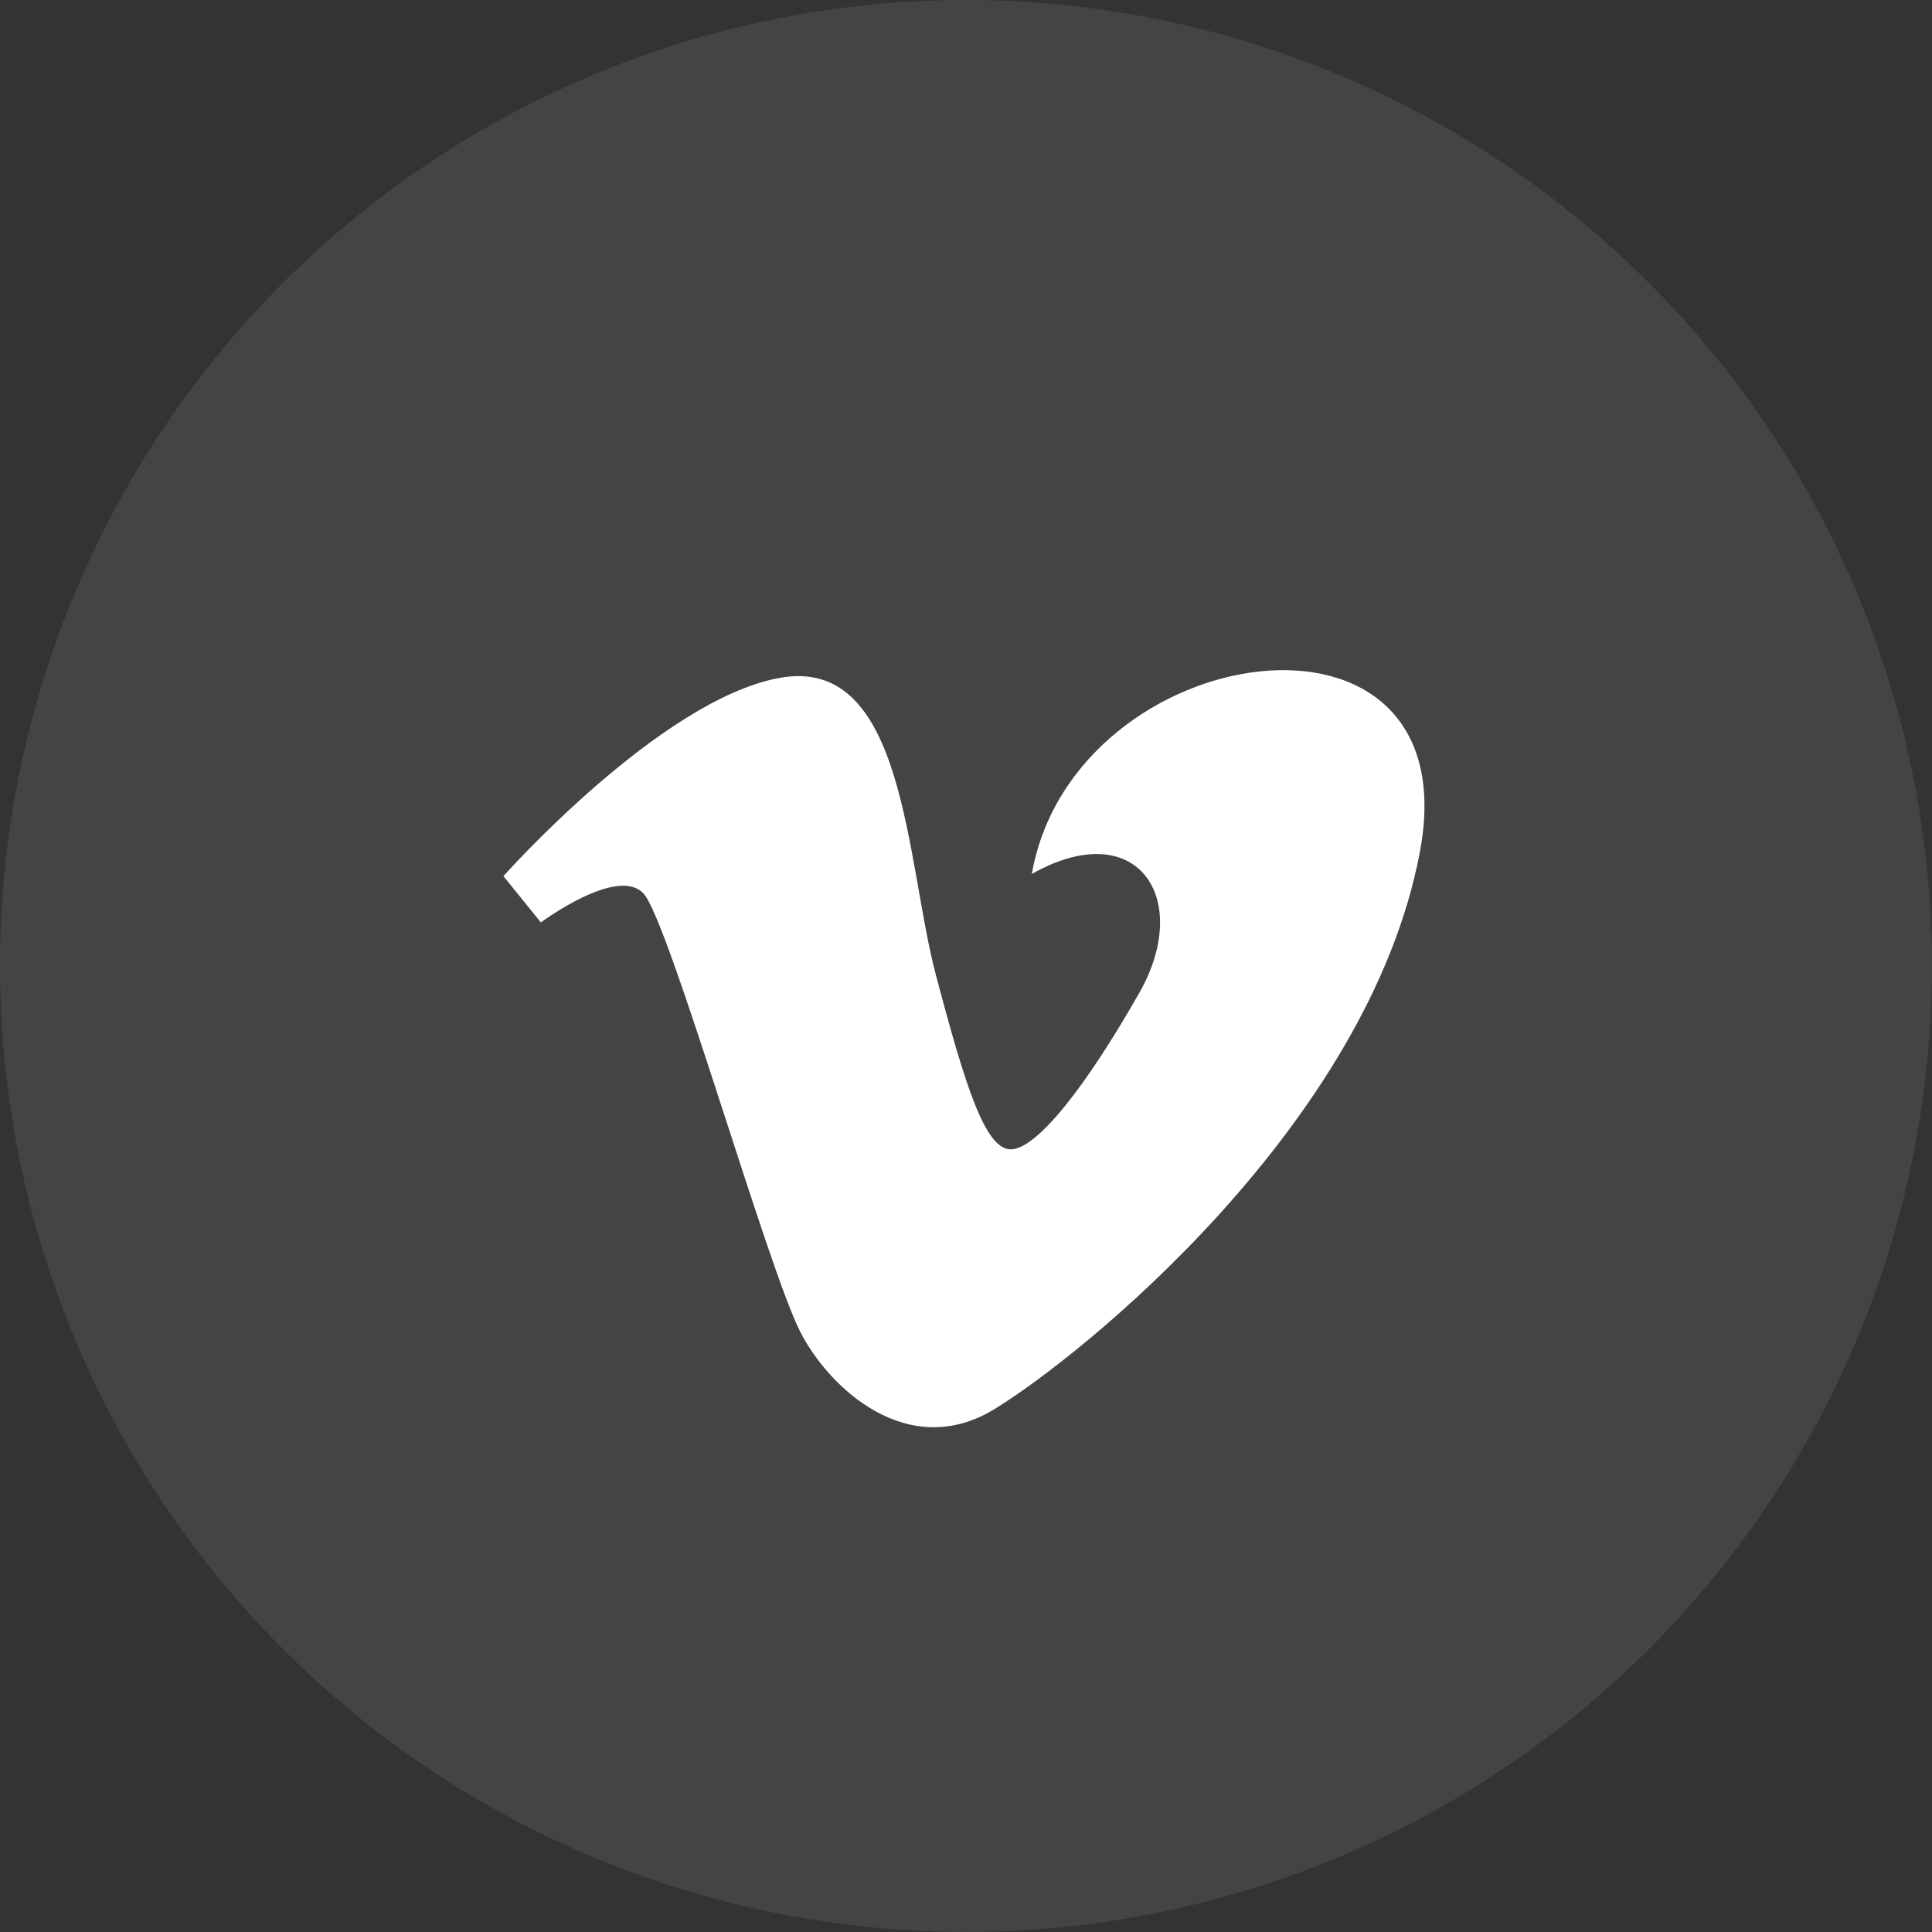 <svg xmlns="http://www.w3.org/2000/svg" width="37.575" height="37.575" viewBox="0 0 37.575 37.575"><rect x="0" y="0" width="37.575" height="37.575" fill="#333333" stroke="none"/><defs><style>.a,.b{fill:#fff;}.a{opacity:0.084;}</style></defs><g transform="translate(-518.031 -4144.713)"><path class="a" d="M18.787,0A18.787,18.787,0,1,1,0,18.787,18.787,18.787,0,0,1,18.787,0Z" transform="translate(518.031 4144.713)"/><path class="b" d="M1645.835,3646.829l.728.9s1.5-1.115,2-.558,2.409,7.282,3.047,8.524c.556,1.088,2.091,2.526,3.774,1.5s7.275-5.525,8.275-10.837-6.73-4.2-7.548.429c2.046-1.158,3.138.47,2.091,2.312s-2,3.043-2.5,3.043-.884-1.233-1.455-3.386c-.591-2.227-.588-6.237-3.046-5.782C1648.881,3643.4,1645.835,3646.829,1645.835,3646.829Z" transform="translate(-1118.013 514.924)"/></g></svg>
